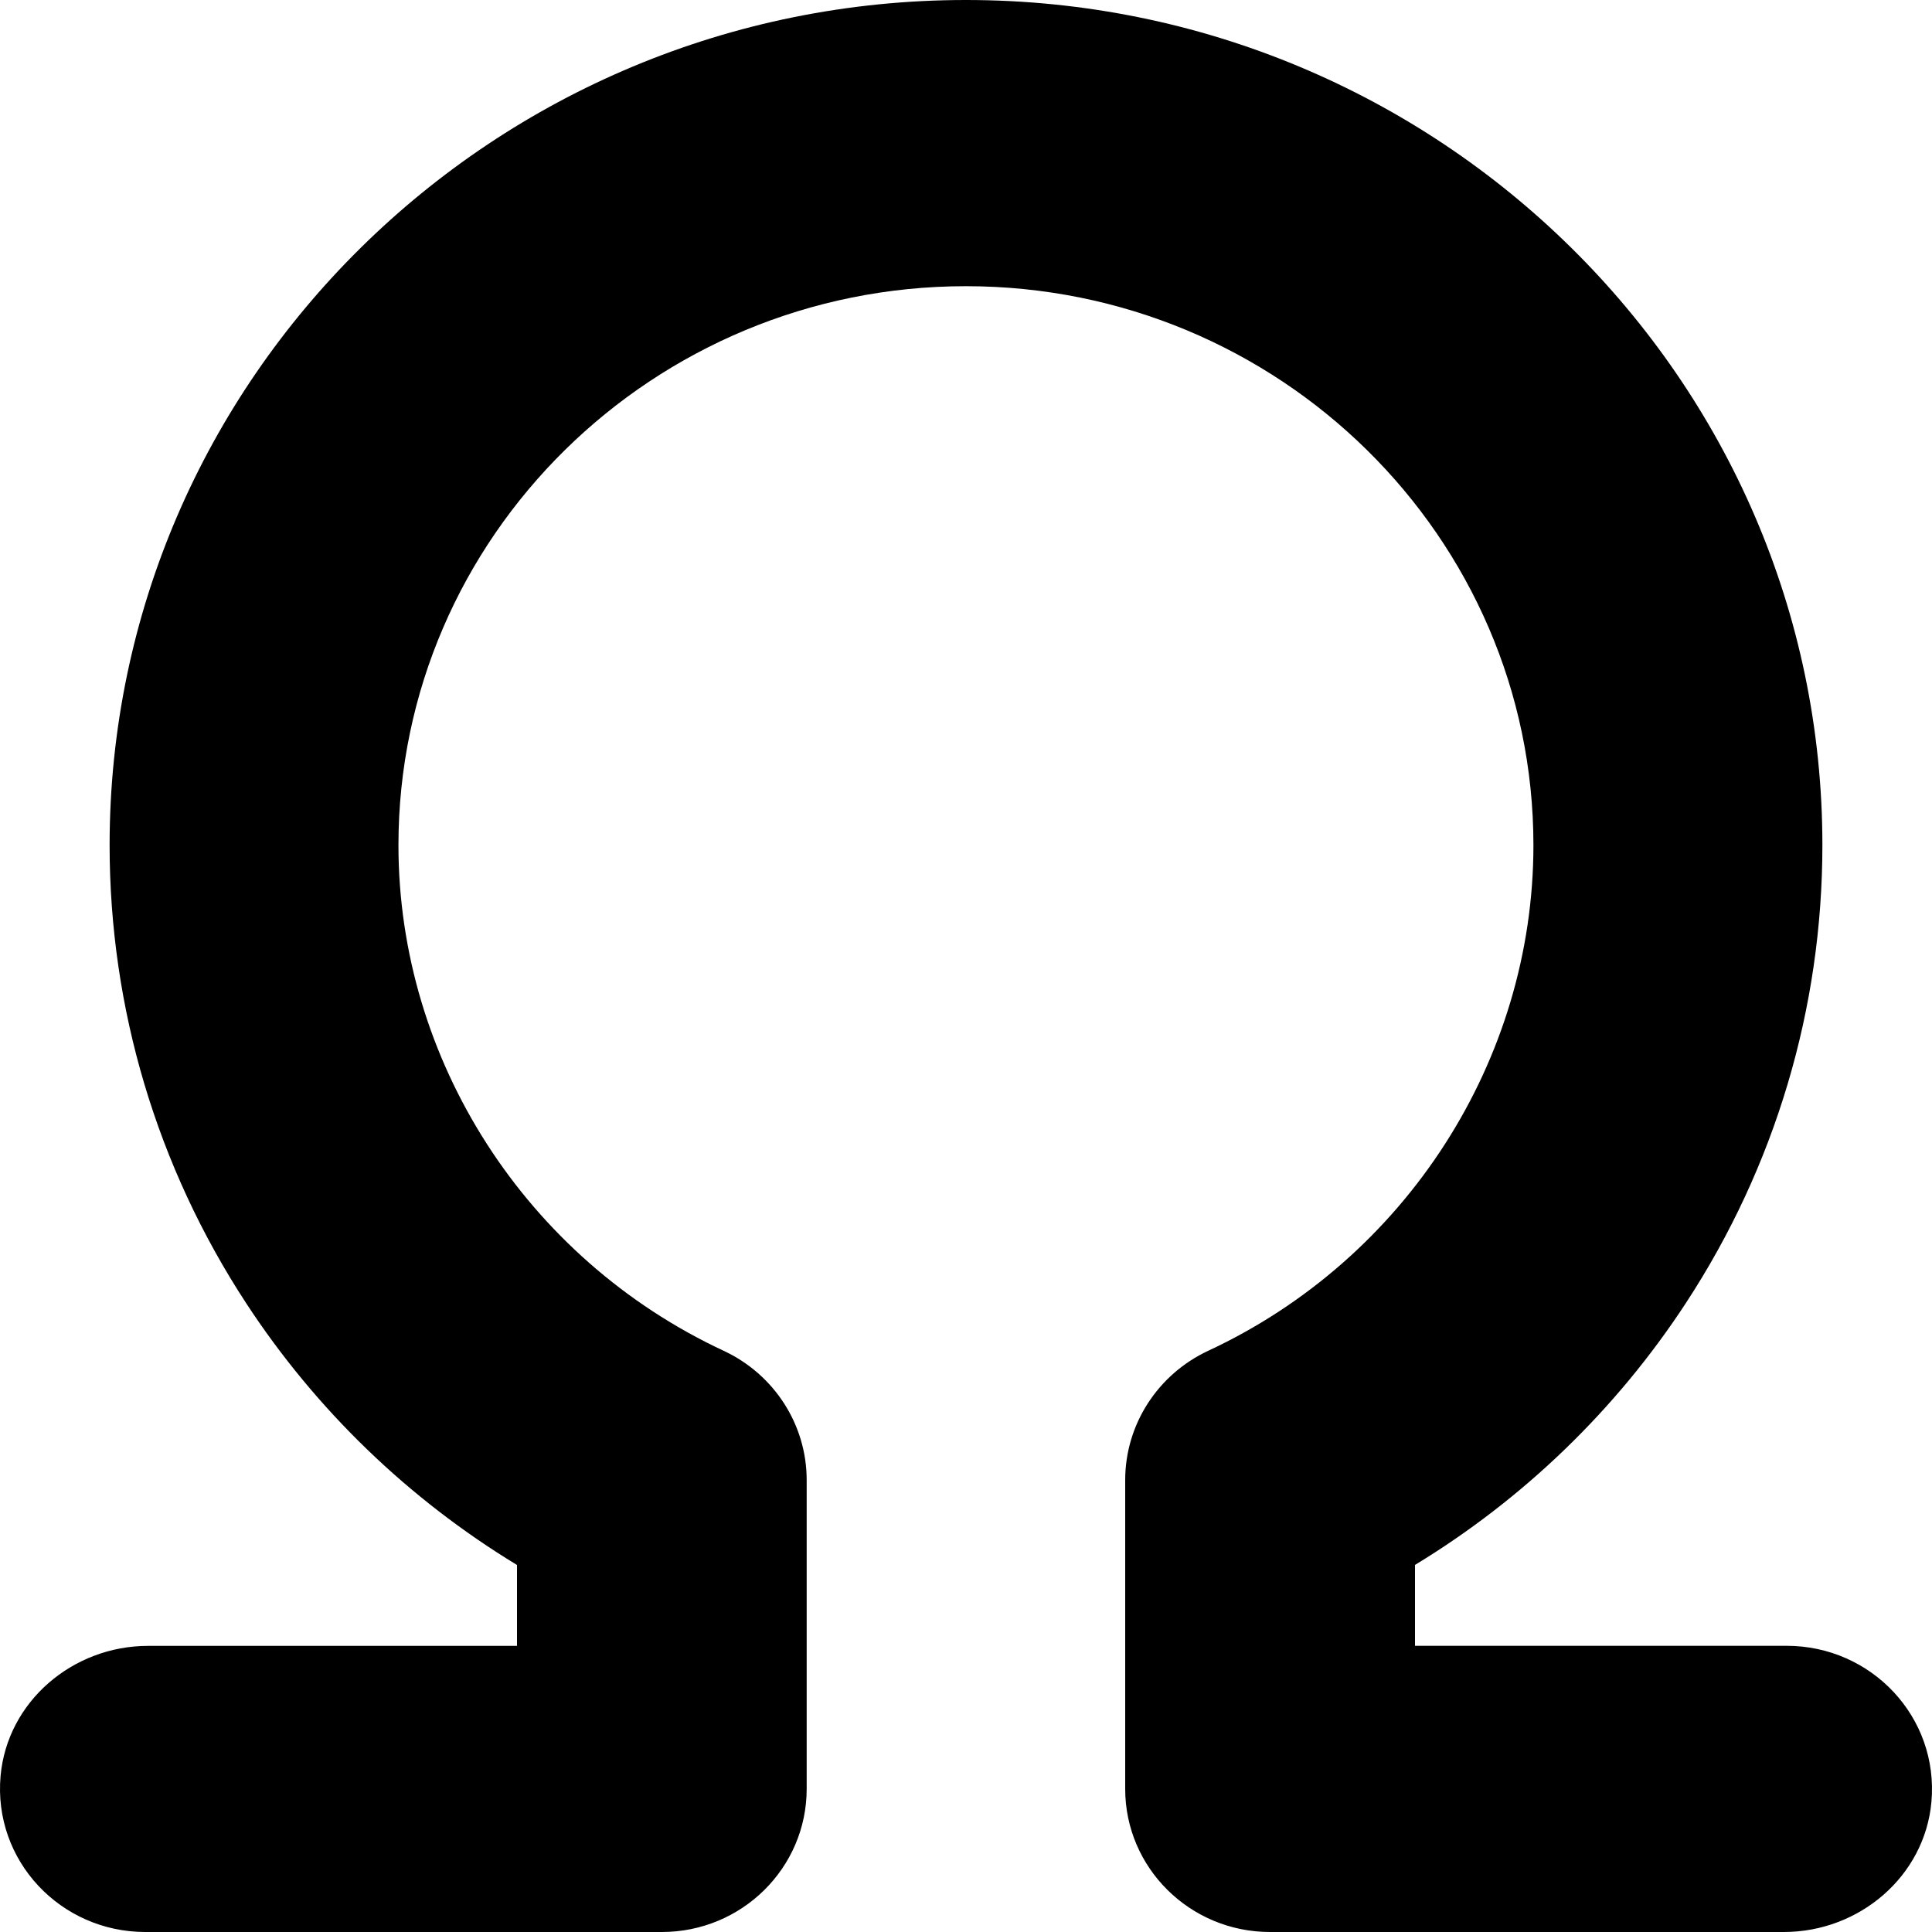 <?xml version="1.0" encoding="utf-8"?>
<!-- Generator: Adobe Illustrator 23.0.1, SVG Export Plug-In . SVG Version: 6.00 Build 0)  -->
<svg version="1.1" id="Layer_1" xmlns="http://www.w3.org/2000/svg" xmlns:xlink="http://www.w3.org/1999/xlink" x="0px" y="0px"
	 viewBox="0 0 300 300" style="enable-background:new 0 0 300 300;" xml:space="preserve">
<g>
	<path d="M277.44,255.56h-57.72V243c16.85-10.24,31.22-24.1,42.05-40.64c13.88-21.2,21.21-45.79,21.21-71.13
		C282.98,58.87,223.33,0,150,0S17.02,58.87,17.02,131.24c0,25.33,7.34,49.93,21.21,71.13c10.83,16.55,25.2,30.4,42.05,40.64v12.56
		H23c-11.72,0-21.87,8.66-22.91,20.19C-1.09,288.94,9.42,300,22.56,300h80.21c12.42,0,22.49-9.95,22.49-22.22v-47.96
		c0-8.59-5.03-16.41-12.91-20.08c-30.66-14.3-50.48-45.11-50.48-78.5c0-47.86,39.53-86.8,88.12-86.8s88.12,38.94,88.12,86.8
		c0,33.39-19.81,64.21-50.48,78.5c-7.88,3.67-12.91,11.49-12.91,20.08v47.96c0,12.27,10.07,22.22,22.49,22.22H277
		c11.72,0,21.87-8.66,22.91-20.19C301.09,266.62,290.58,255.56,277.44,255.56z"/>
	<g>
	</g>
	<g>
	</g>
	<g>
	</g>
	<g>
	</g>
	<g>
	</g>
	<g>
	</g>
	<g>
	</g>
	<g>
	</g>
	<g>
	</g>
	<g>
	</g>
	<g>
	</g>
	<g>
	</g>
	<g>
	</g>
	<g>
	</g>
	<g>
	</g>
</g>
</svg>
